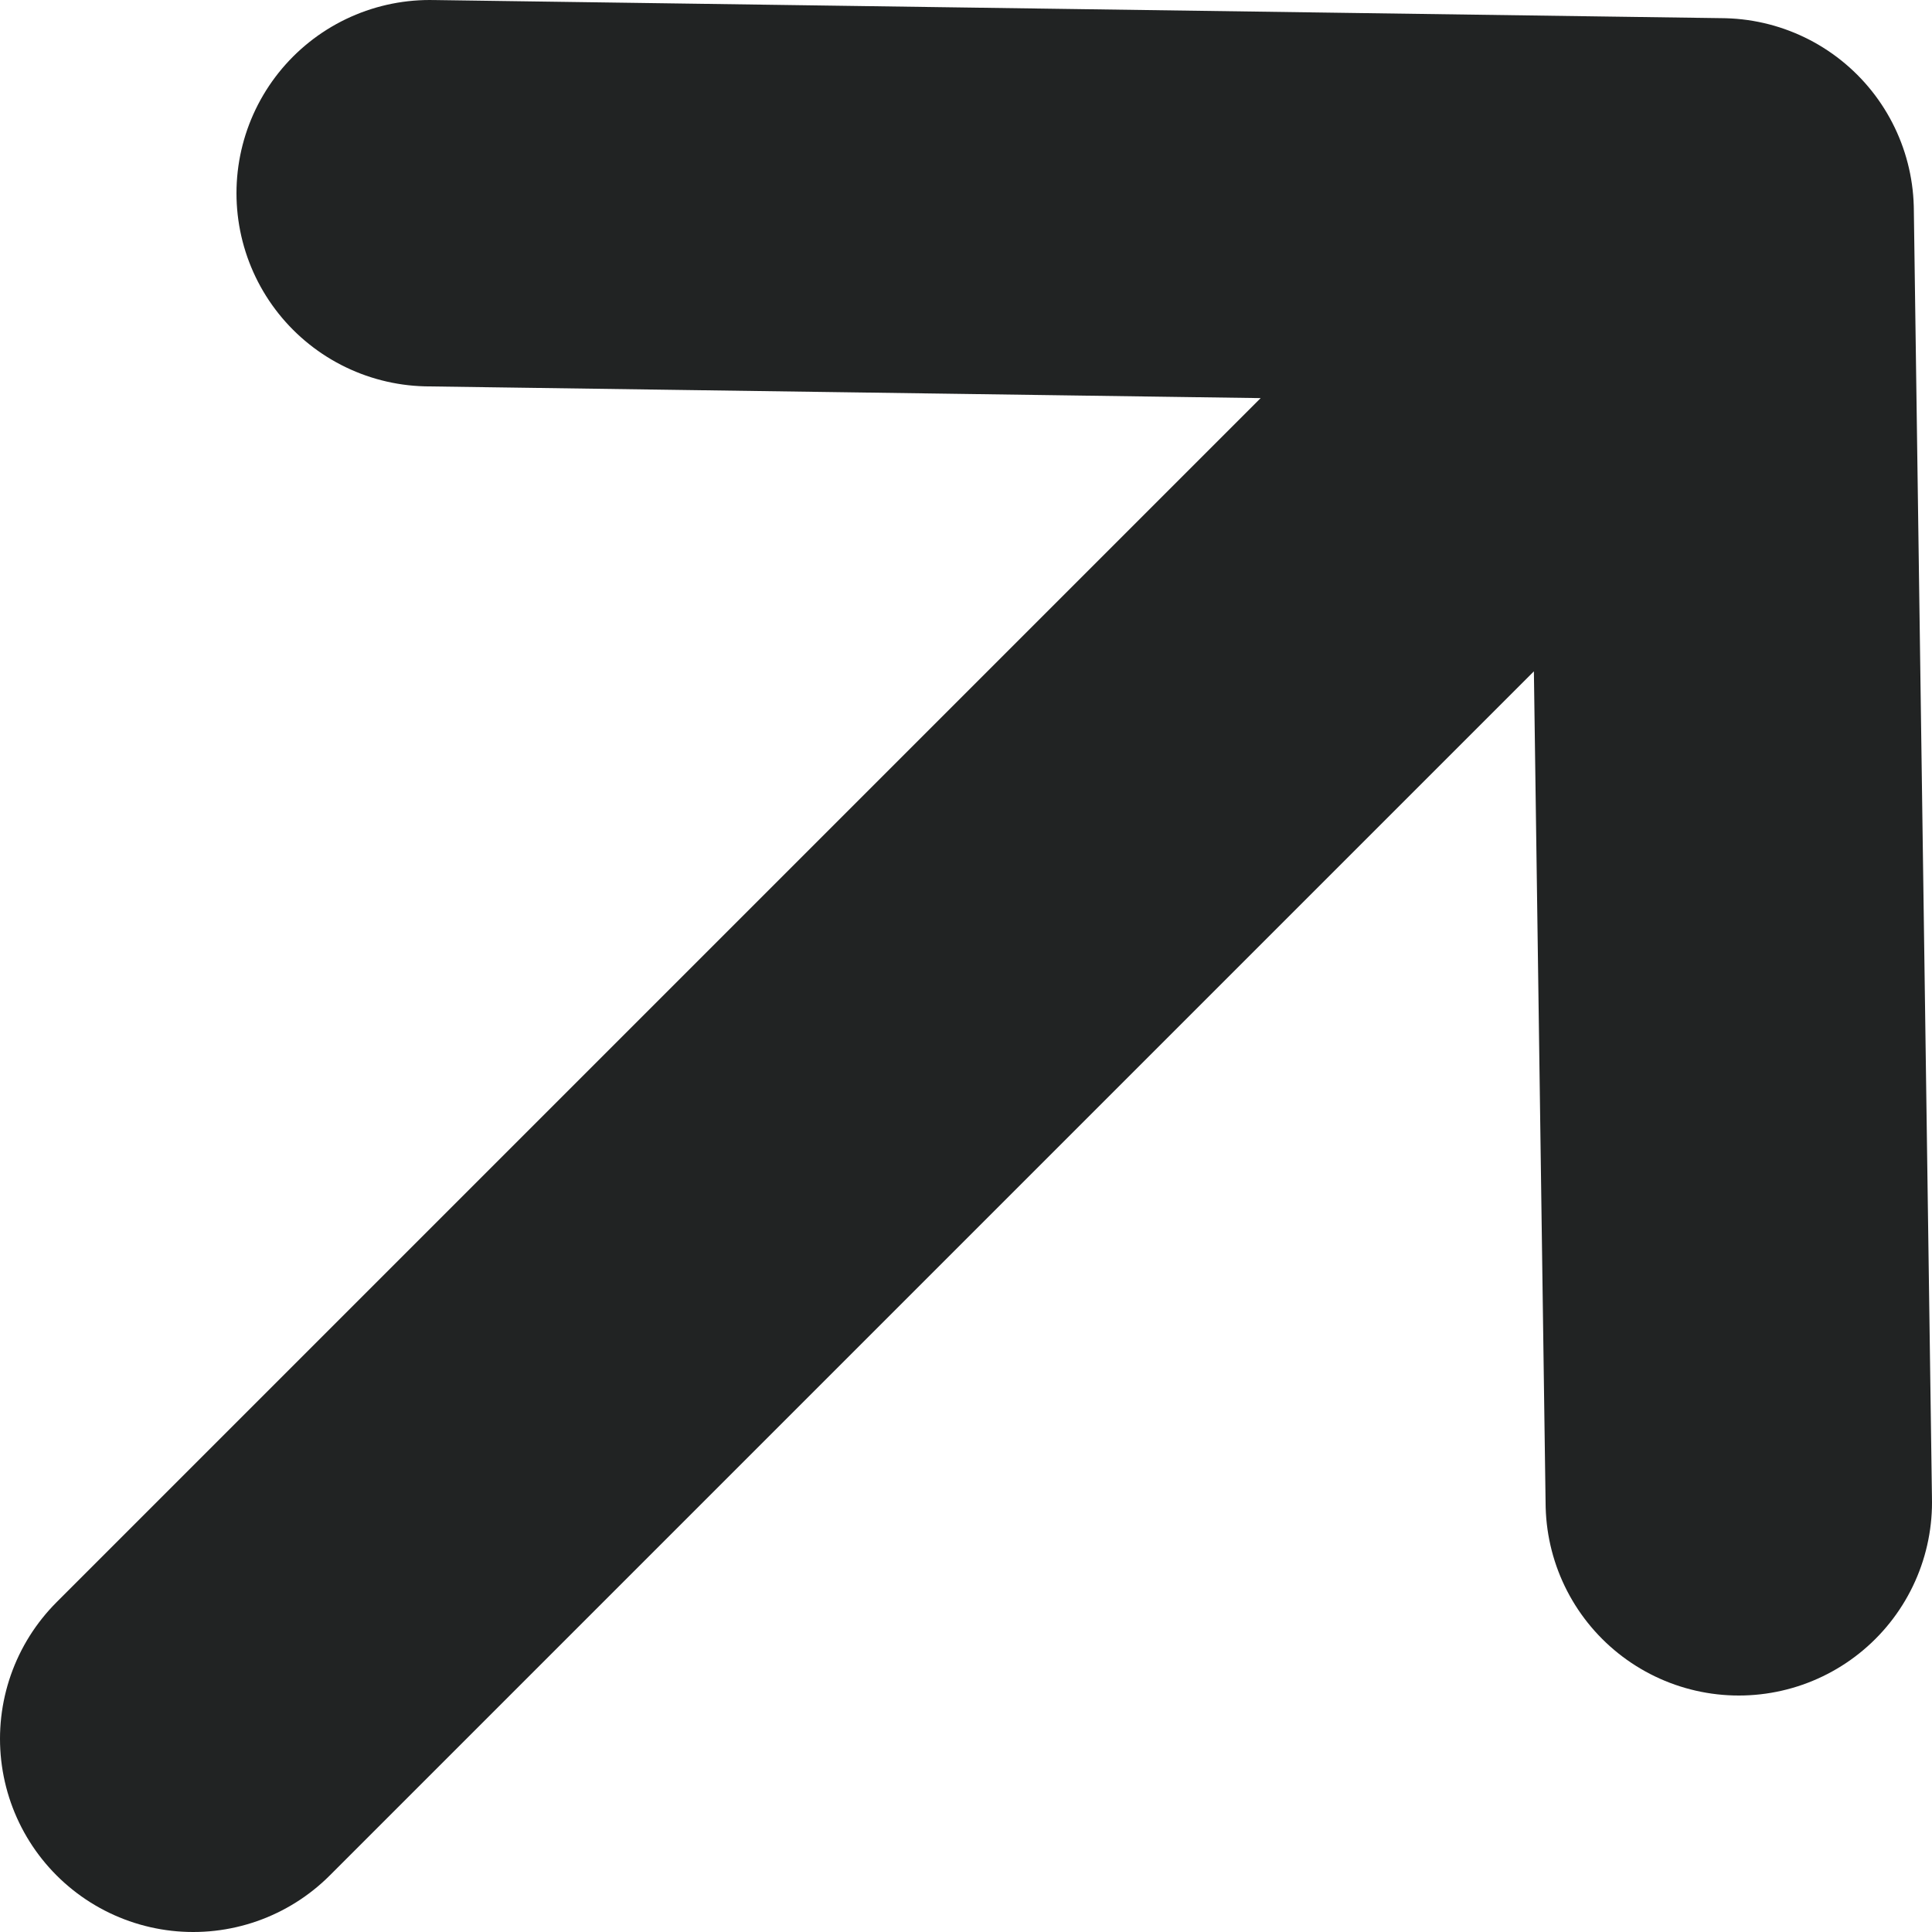 <svg width="10" height="10" fill="none" xmlns="http://www.w3.org/2000/svg"><path d="M2.224 1l6.682.094m0 0L9 7.776m-.094-6.682L1 9" stroke="#212323" stroke-width="2" stroke-linecap="round" stroke-linejoin="round"/></svg>
